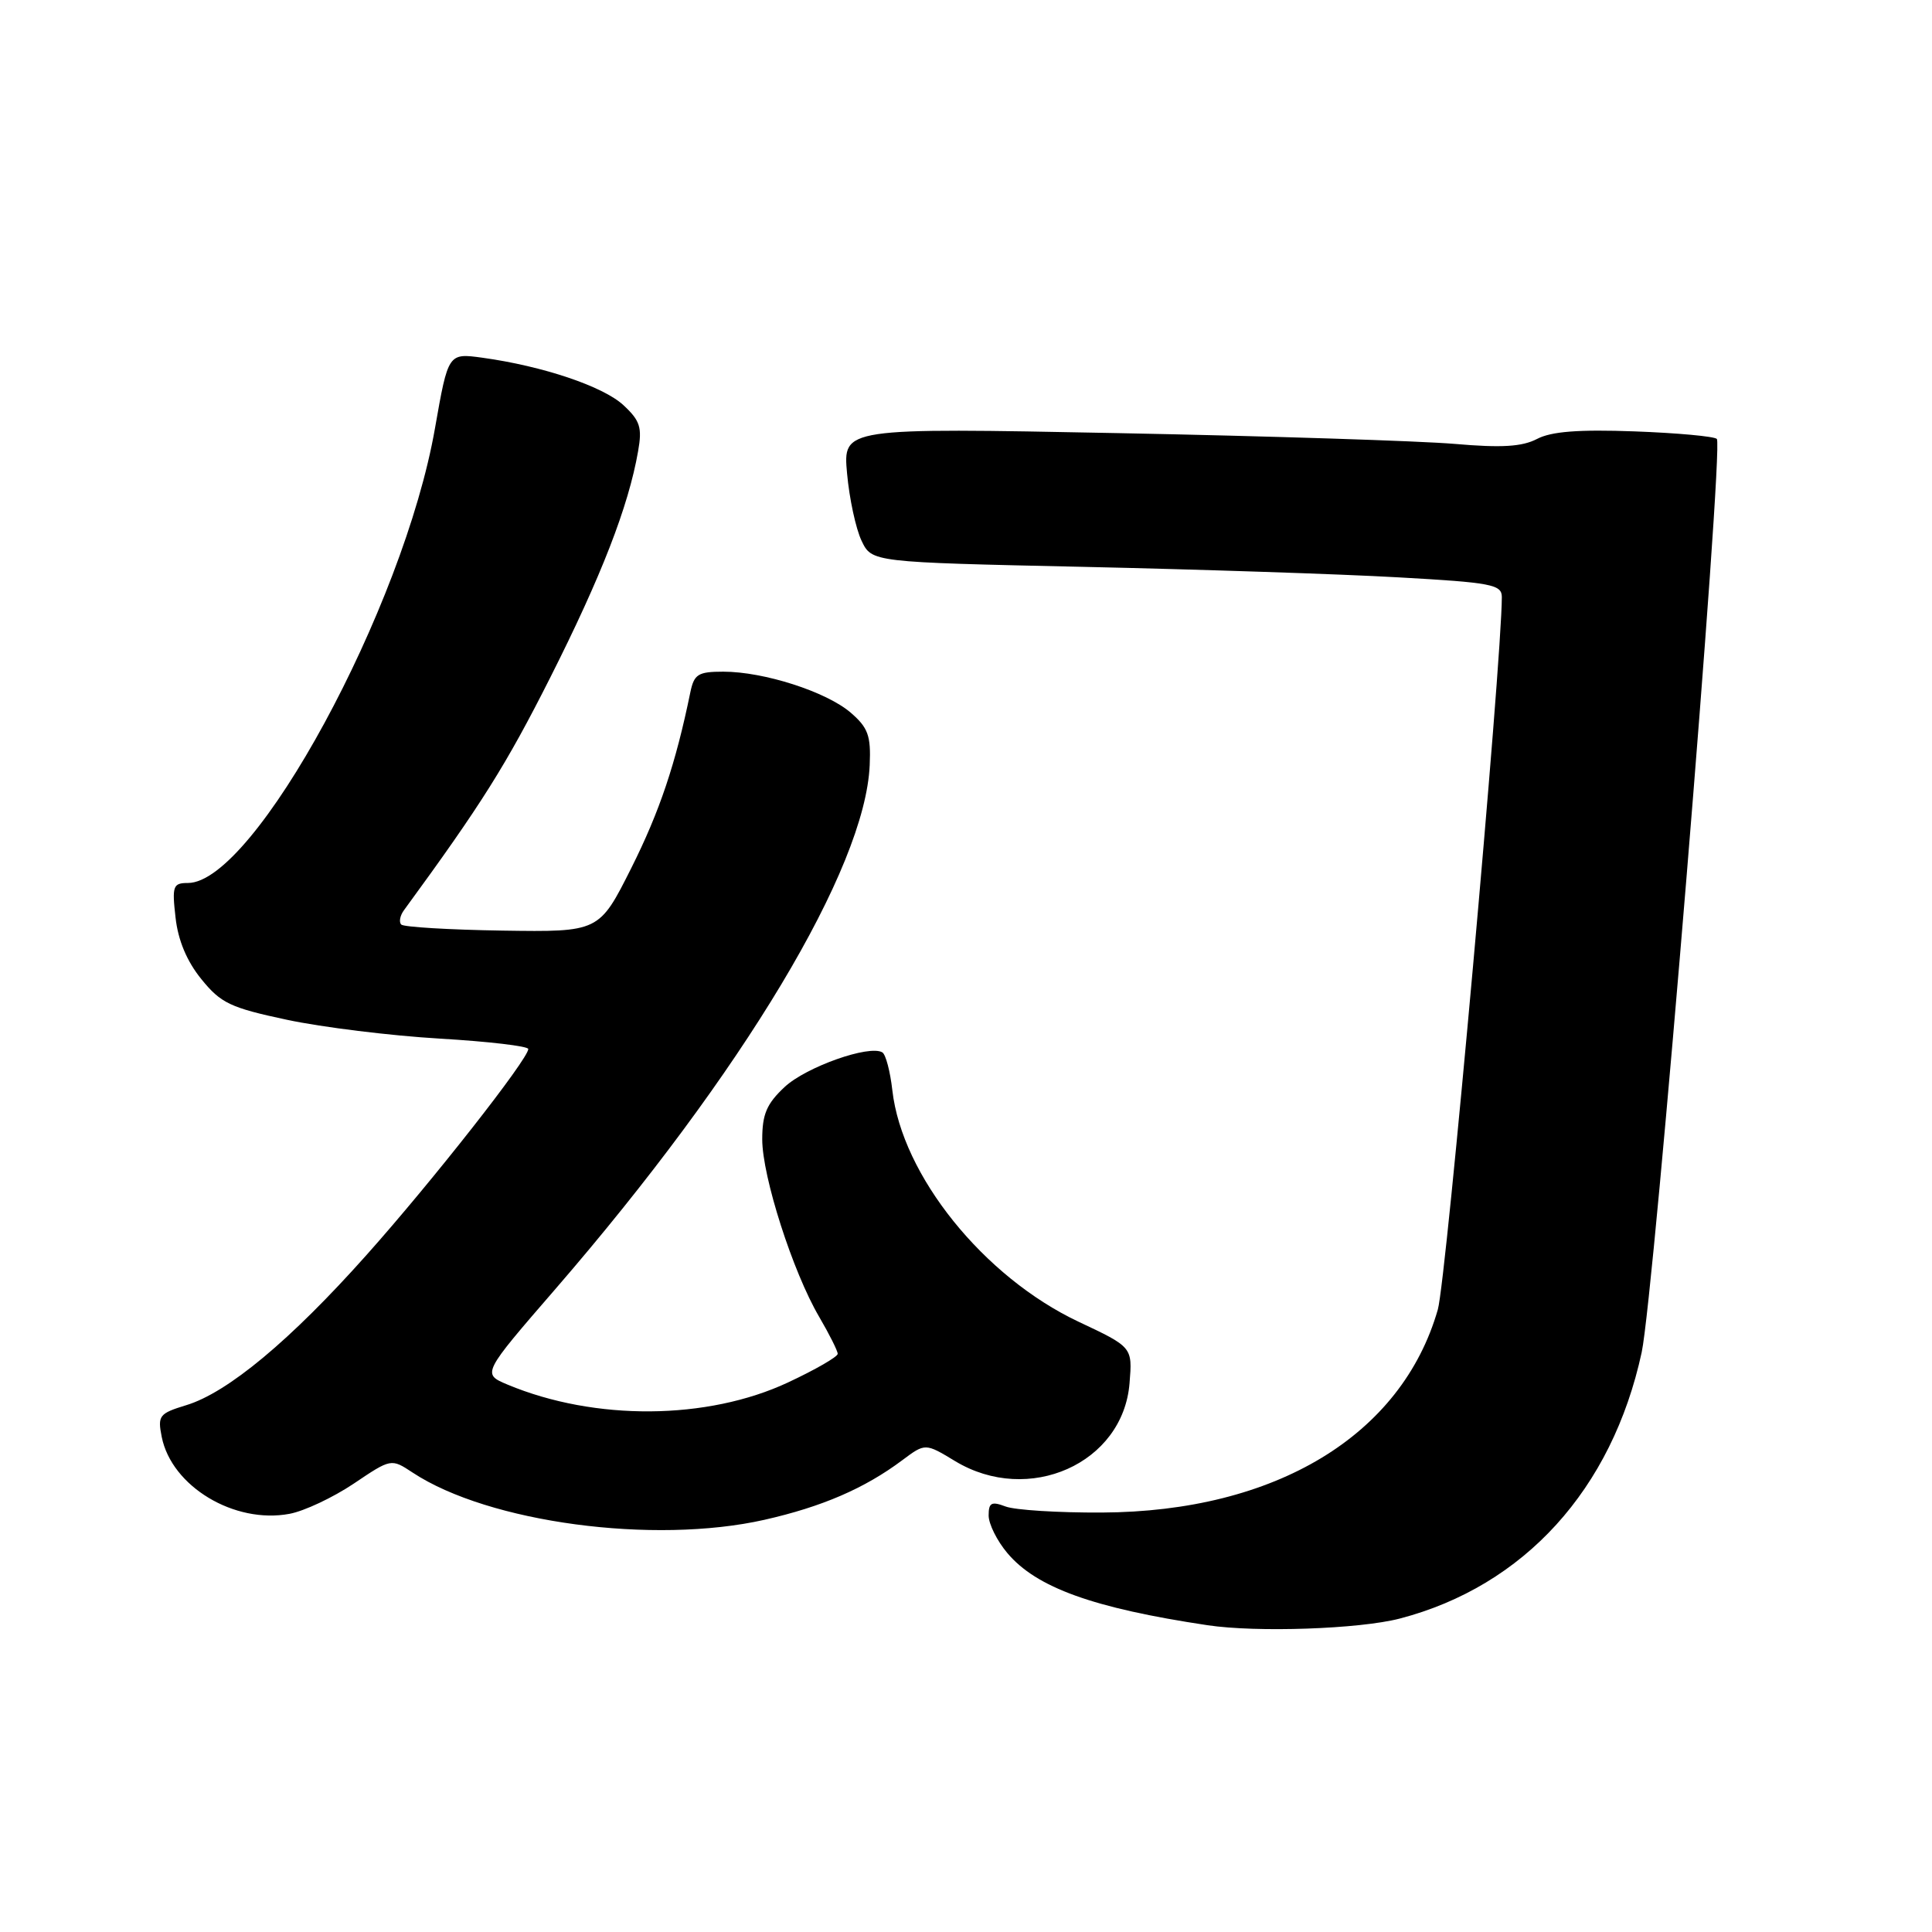 <?xml version="1.0" encoding="UTF-8" standalone="no"?>
<!DOCTYPE svg PUBLIC "-//W3C//DTD SVG 1.1//EN" "http://www.w3.org/Graphics/SVG/1.1/DTD/svg11.dtd" >
<svg xmlns="http://www.w3.org/2000/svg" xmlns:xlink="http://www.w3.org/1999/xlink" version="1.1" viewBox="0 0 256 256">
 <g >
 <path fill="currentColor"
d=" M 185.47 214.47 C 201.95 210.17 213.60 197.36 217.53 179.20 C 219.17 171.60 228.43 59.10 227.49 58.16 C 227.15 57.82 222.25 57.37 216.58 57.16 C 209.16 56.89 205.56 57.17 203.67 58.16 C 201.69 59.19 198.99 59.36 192.77 58.82 C 188.22 58.43 168.12 57.78 148.10 57.39 C 111.69 56.68 111.69 56.68 112.24 62.73 C 112.54 66.07 113.41 70.08 114.16 71.65 C 115.52 74.50 115.52 74.50 143.51 75.11 C 158.91 75.45 177.69 76.07 185.25 76.50 C 197.64 77.19 199.00 77.45 199.00 79.11 C 199.00 87.65 191.64 169.63 190.52 173.52 C 185.73 190.21 169.01 200.31 146.00 200.42 C 140.22 200.45 134.49 200.09 133.25 199.62 C 131.37 198.91 131.00 199.11 131.00 200.81 C 131.00 201.93 132.11 204.17 133.48 205.79 C 137.32 210.36 144.86 213.08 160.00 215.35 C 166.54 216.33 180.11 215.86 185.47 214.47 Z  M 101.30 201.38 C 108.94 199.65 114.56 197.22 119.55 193.49 C 122.60 191.21 122.60 191.21 126.55 193.60 C 136.30 199.50 148.82 193.92 149.67 183.28 C 150.06 178.50 150.06 178.50 142.90 175.13 C 130.33 169.19 119.52 155.75 118.24 144.47 C 117.96 141.99 117.37 139.73 116.92 139.45 C 115.22 138.40 106.82 141.37 103.97 144.03 C 101.59 146.25 101.00 147.64 101.00 150.97 C 101.00 155.90 105.05 168.53 108.54 174.48 C 109.89 176.79 111.00 179.00 111.00 179.39 C 111.00 179.78 108.04 181.49 104.42 183.18 C 93.74 188.18 78.83 188.30 67.26 183.47 C 63.86 182.04 63.86 182.04 73.62 170.77 C 98.45 142.07 114.65 115.07 115.24 101.38 C 115.41 97.47 115.03 96.42 112.71 94.42 C 109.49 91.66 101.23 89.00 95.84 89.00 C 92.50 89.00 91.97 89.33 91.47 91.75 C 89.53 101.20 87.40 107.54 83.65 115.02 C 79.39 123.50 79.39 123.50 66.58 123.31 C 59.54 123.20 53.51 122.84 53.17 122.51 C 52.84 122.18 53.00 121.31 53.54 120.59 C 63.81 106.55 67.06 101.37 72.89 89.82 C 79.67 76.38 83.27 67.13 84.55 59.80 C 85.11 56.64 84.82 55.74 82.60 53.68 C 79.91 51.19 71.90 48.50 63.92 47.40 C 59.39 46.78 59.39 46.78 57.64 56.73 C 53.48 80.54 33.67 117.00 24.90 117.00 C 22.93 117.00 22.78 117.40 23.26 121.57 C 23.59 124.59 24.76 127.38 26.68 129.74 C 29.26 132.93 30.52 133.53 38.04 135.13 C 42.69 136.12 51.79 137.24 58.25 137.62 C 64.71 138.00 70.00 138.62 70.00 139.00 C 70.00 140.32 57.26 156.55 48.55 166.31 C 38.48 177.61 30.16 184.54 24.66 186.20 C 21.09 187.29 20.87 187.58 21.43 190.40 C 22.74 196.96 31.05 201.96 38.36 200.59 C 40.31 200.23 44.14 198.42 46.87 196.59 C 51.83 193.25 51.83 193.25 54.67 195.12 C 64.73 201.76 86.60 204.69 101.30 201.38 Z "/>
</g>
</svg>